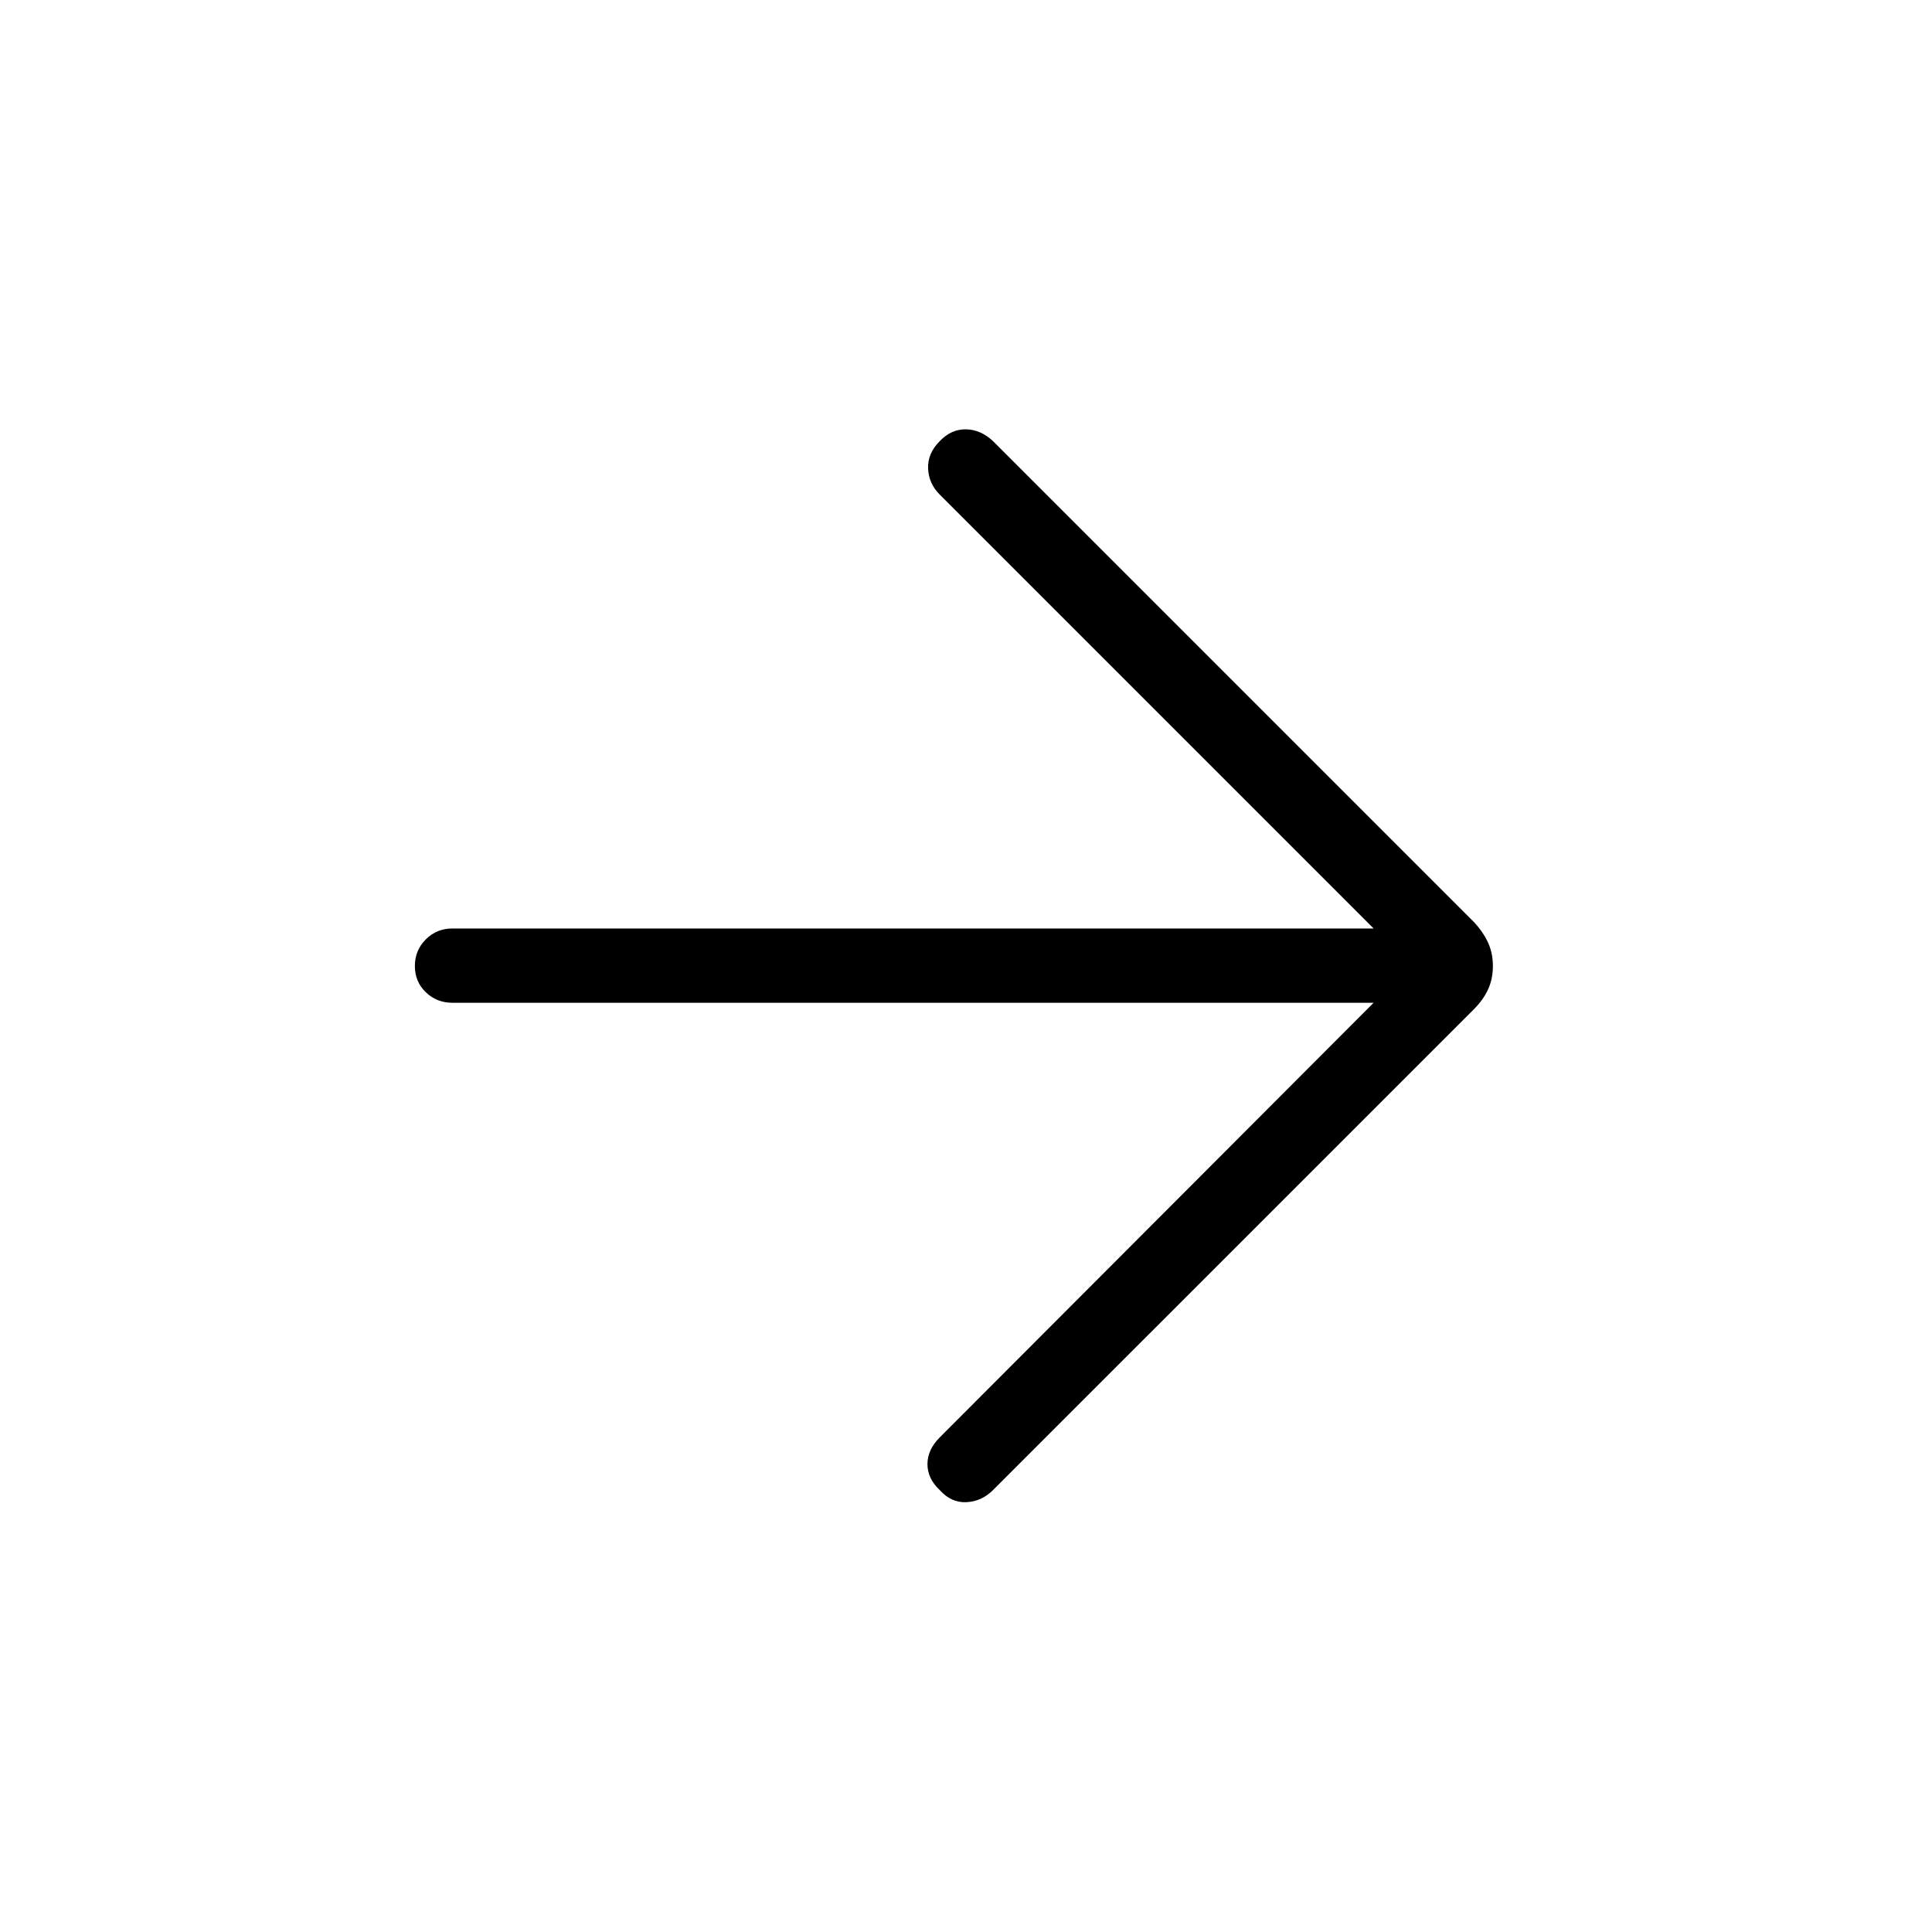 <svg xmlns="http://www.w3.org/2000/svg" height="24" viewBox="0 -960 960 960" width="24"><path d="M682.54-461.73H224.81q-7.81 0-13.23-5.23-5.43-5.23-5.43-13.04 0-7.81 5.43-13.23 5.42-5.42 13.23-5.42h457.73l-215.69-215.7q-5.35-5.34-5.68-12.84-.32-7.5 5.79-13.62 5.73-6 13.04-5.86 7.31.13 13.42 5.86l238.93 238.93q4.73 5.11 7.09 10.32 2.37 5.21 2.37 11.56 0 6.35-2.37 11.56-2.36 5.21-7.09 9.94L493.42-219.58q-5.61 5.62-13.17 6-7.56.39-13.29-6-6.11-5.73-6.11-12.9t6.11-13.29l215.58-215.96Z"/></svg>